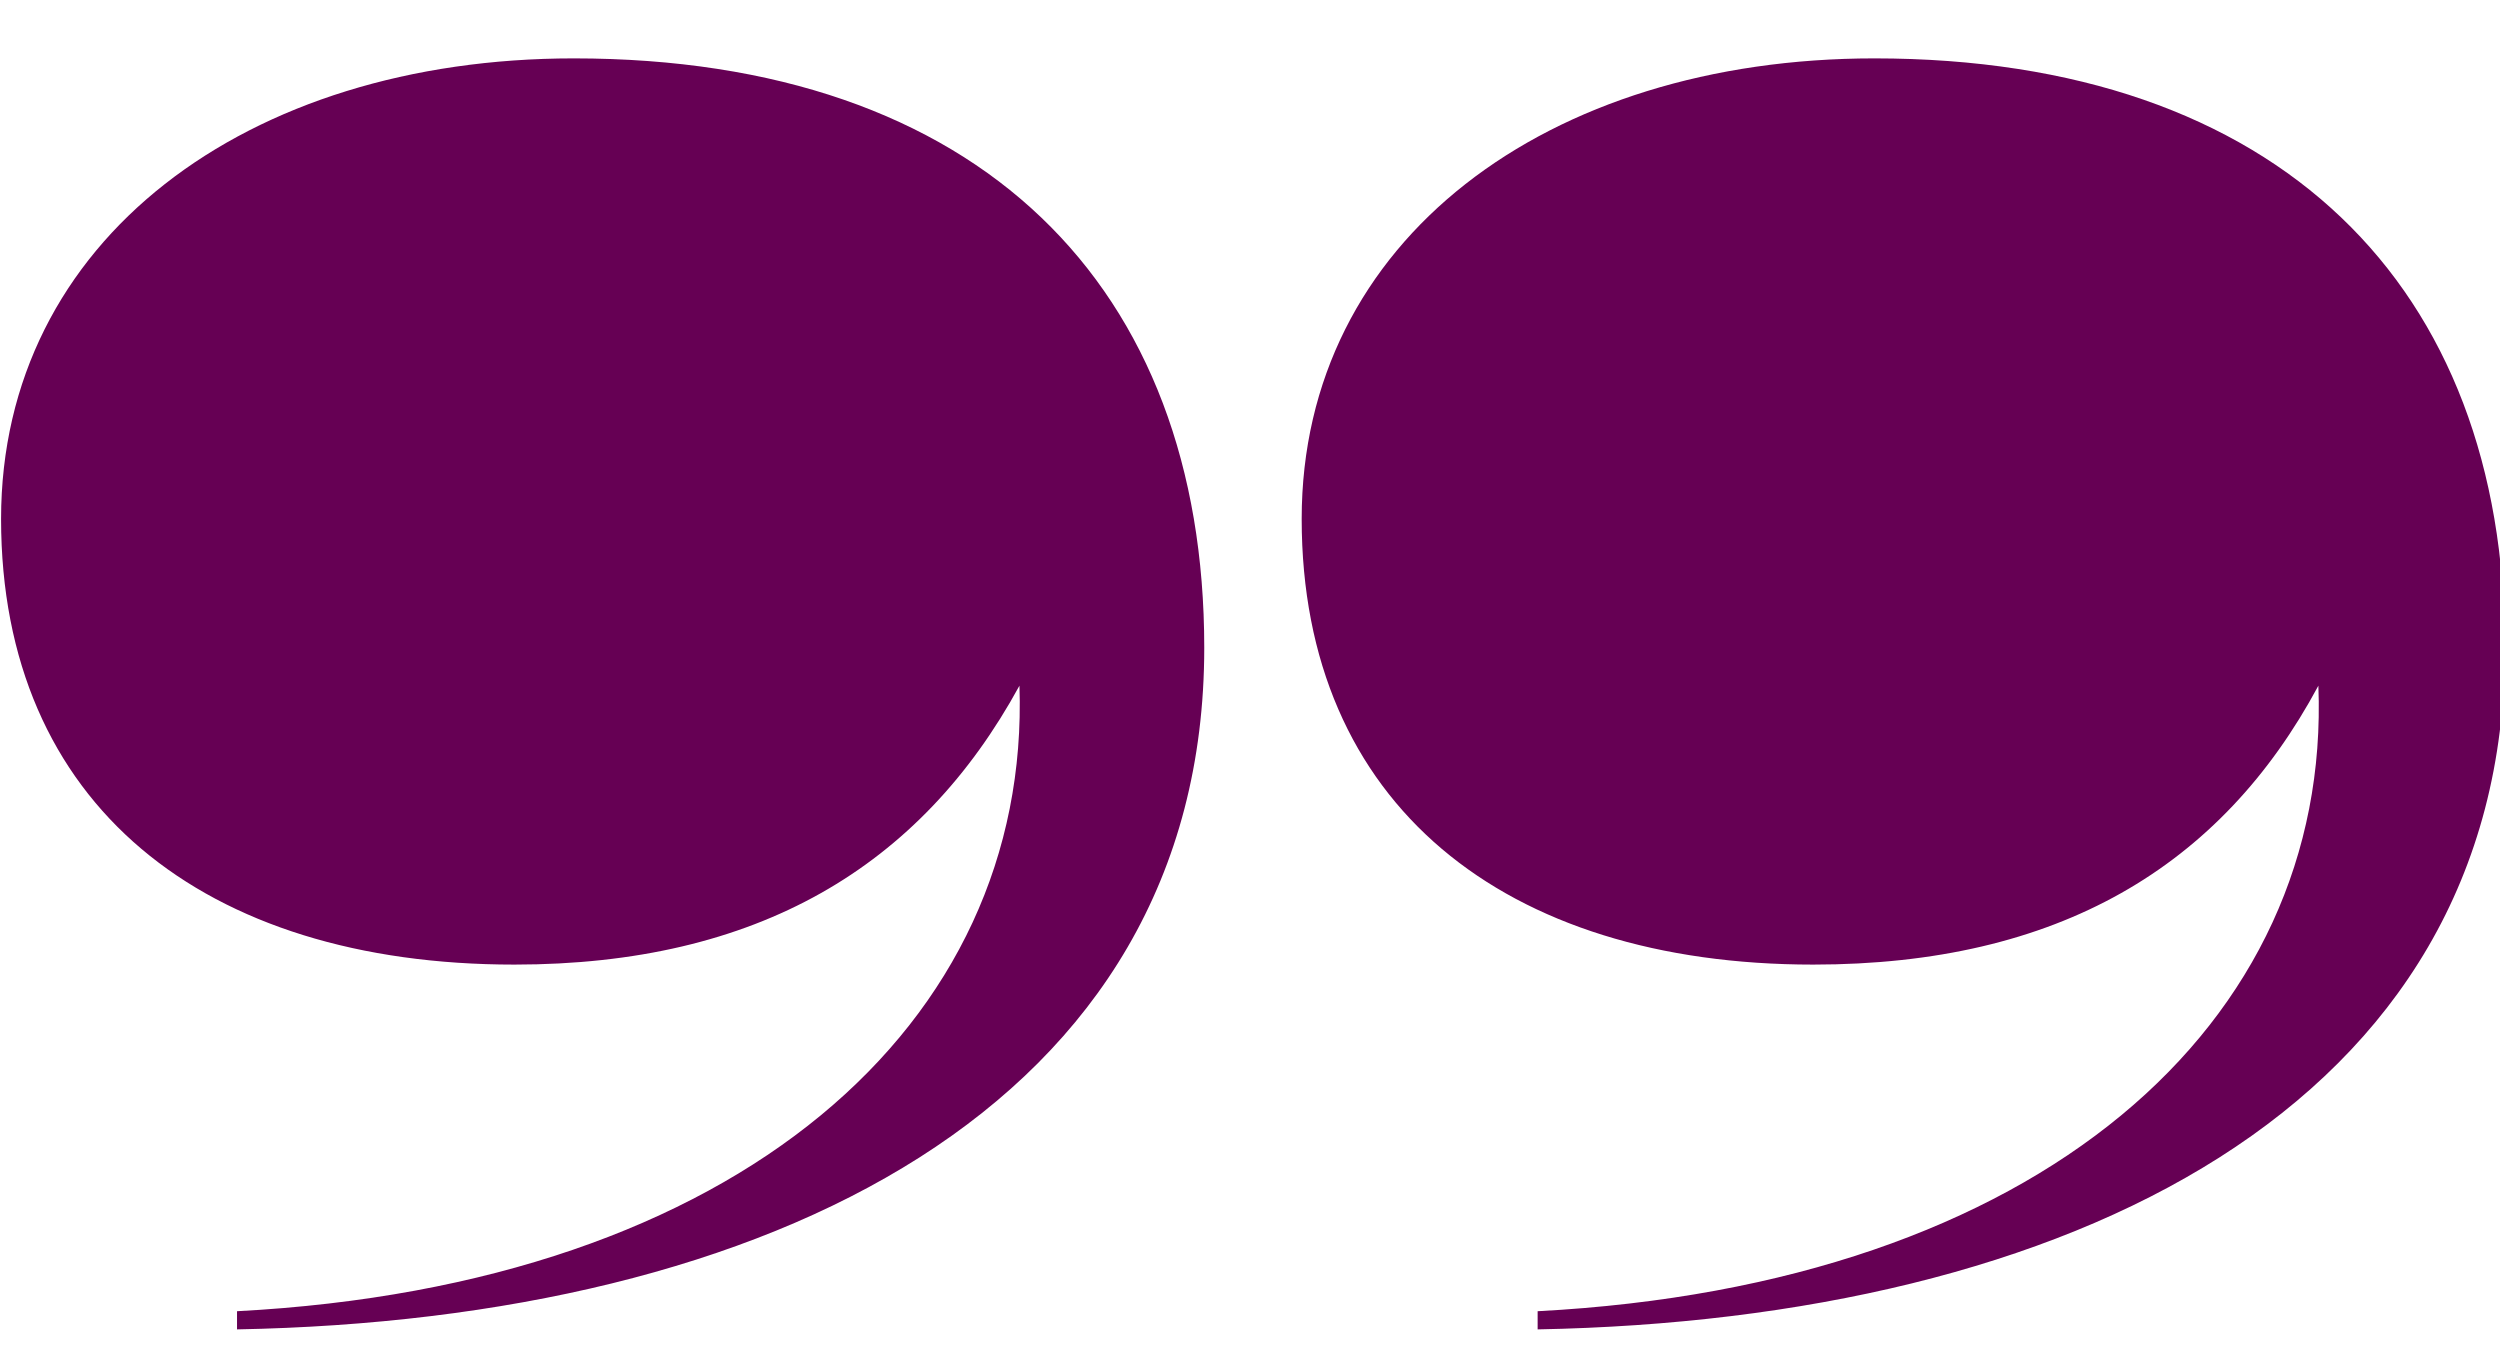 <svg xmlns="http://www.w3.org/2000/svg" width="37" height="20"><path fill="#660054" d="M37.072 9.586c0 6.816-6.499 9.942-14.315 10.089v-.269c7.427-.391 11.75-4.251 11.555-9.258-1.441 2.687-3.859 4.128-7.476 4.128-4.566 0-7.571-2.37-7.571-6.596 0-4.128 3.639-6.816 8.476-6.816 5.984.001 9.331 3.373 9.331 8.722zm-19.249 0c0 6.816-6.473 9.942-14.315 10.089v-.269c7.426-.391 11.75-4.251 11.58-9.258-1.466 2.687-3.885 4.128-7.475 4.128-4.593 0-7.597-2.37-7.597-6.596 0-4.128 3.639-6.816 8.476-6.816 6.009.001 9.331 3.373 9.331 8.722z"/></svg>